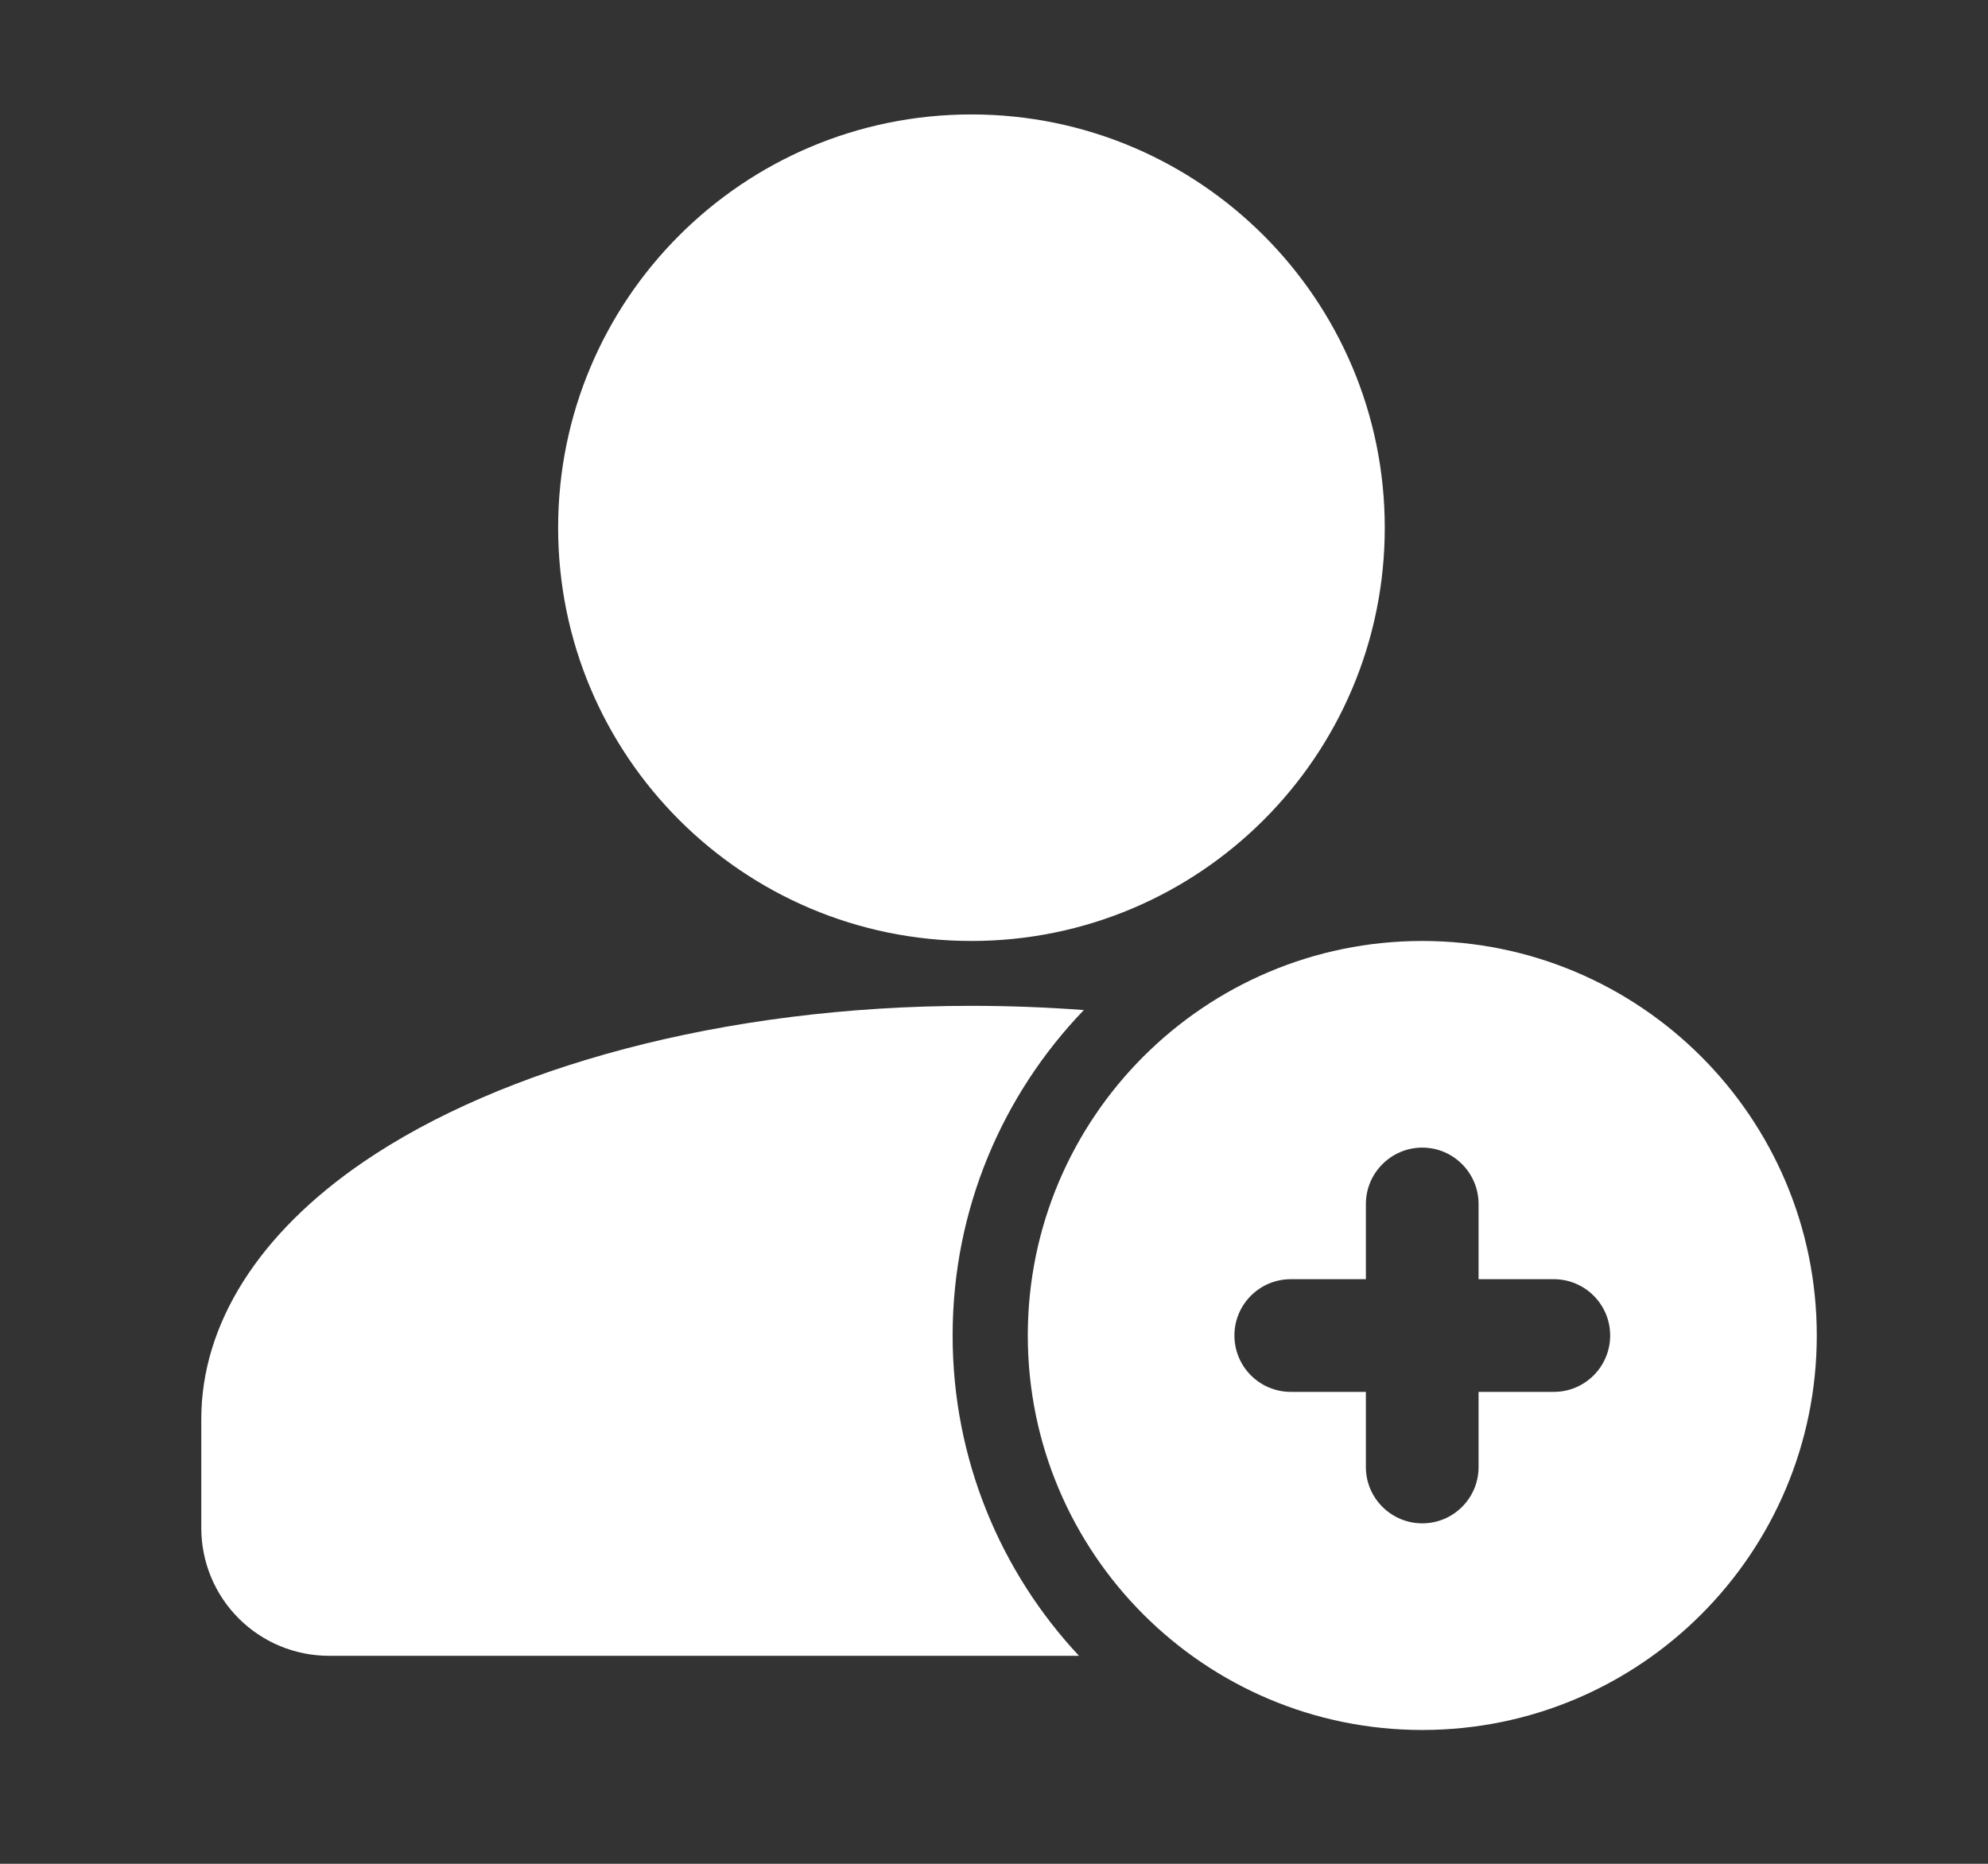 <svg width="16" height="15" viewBox="0 0 16 15" fill="none" xmlns="http://www.w3.org/2000/svg">
<rect x="0" y="0" width="16" height="15" fill="#333333" stroke="none"/>
<g clip-path="url(#clip0_175_40)">
<path d="M7.818 7.573C9.655 7.573 11.145 6.084 11.145 4.247C11.145 2.41 9.655 0.921 7.818 0.921C5.981 0.921 4.492 2.41 4.492 4.247C4.492 6.084 5.981 7.573 7.818 7.573Z" fill="white"/>
<path fill-rule="evenodd" clip-rule="evenodd" d="M8.684 13.326C8.053 12.651 7.667 11.744 7.667 10.748C7.667 9.732 8.069 8.809 8.723 8.129C8.428 8.107 8.126 8.095 7.818 8.095C5.809 8.095 4.031 8.597 2.927 9.35C2.084 9.925 1.62 10.655 1.62 11.421V12.298C1.62 12.57 1.728 12.832 1.921 13.025C2.114 13.218 2.375 13.326 2.648 13.326L8.684 13.326Z" fill="white"/>
<path fill-rule="evenodd" clip-rule="evenodd" d="M11.447 7.573C9.694 7.573 8.272 8.996 8.272 10.748C8.272 12.501 9.694 13.923 11.447 13.923C13.2 13.923 14.622 12.501 14.622 10.748C14.622 8.996 13.2 7.573 11.447 7.573ZM11.9 10.295V9.69C11.9 9.44 11.697 9.236 11.447 9.236C11.197 9.236 10.993 9.44 10.993 9.69V10.295H10.389C10.138 10.295 9.935 10.498 9.935 10.748C9.935 10.999 10.138 11.202 10.389 11.202H10.993V11.807C10.993 12.057 11.197 12.26 11.447 12.26C11.697 12.26 11.9 12.057 11.9 11.807V11.202H12.505C12.756 11.202 12.959 10.999 12.959 10.748C12.959 10.498 12.756 10.295 12.505 10.295H11.9Z" fill="white"/>
</g>
<defs>
<clipPath id="clip0_175_40">
<rect width="14.514" height="14.514" fill="white" transform="translate(0.864 0.165)"/>
</clipPath>
</defs>
</svg>
